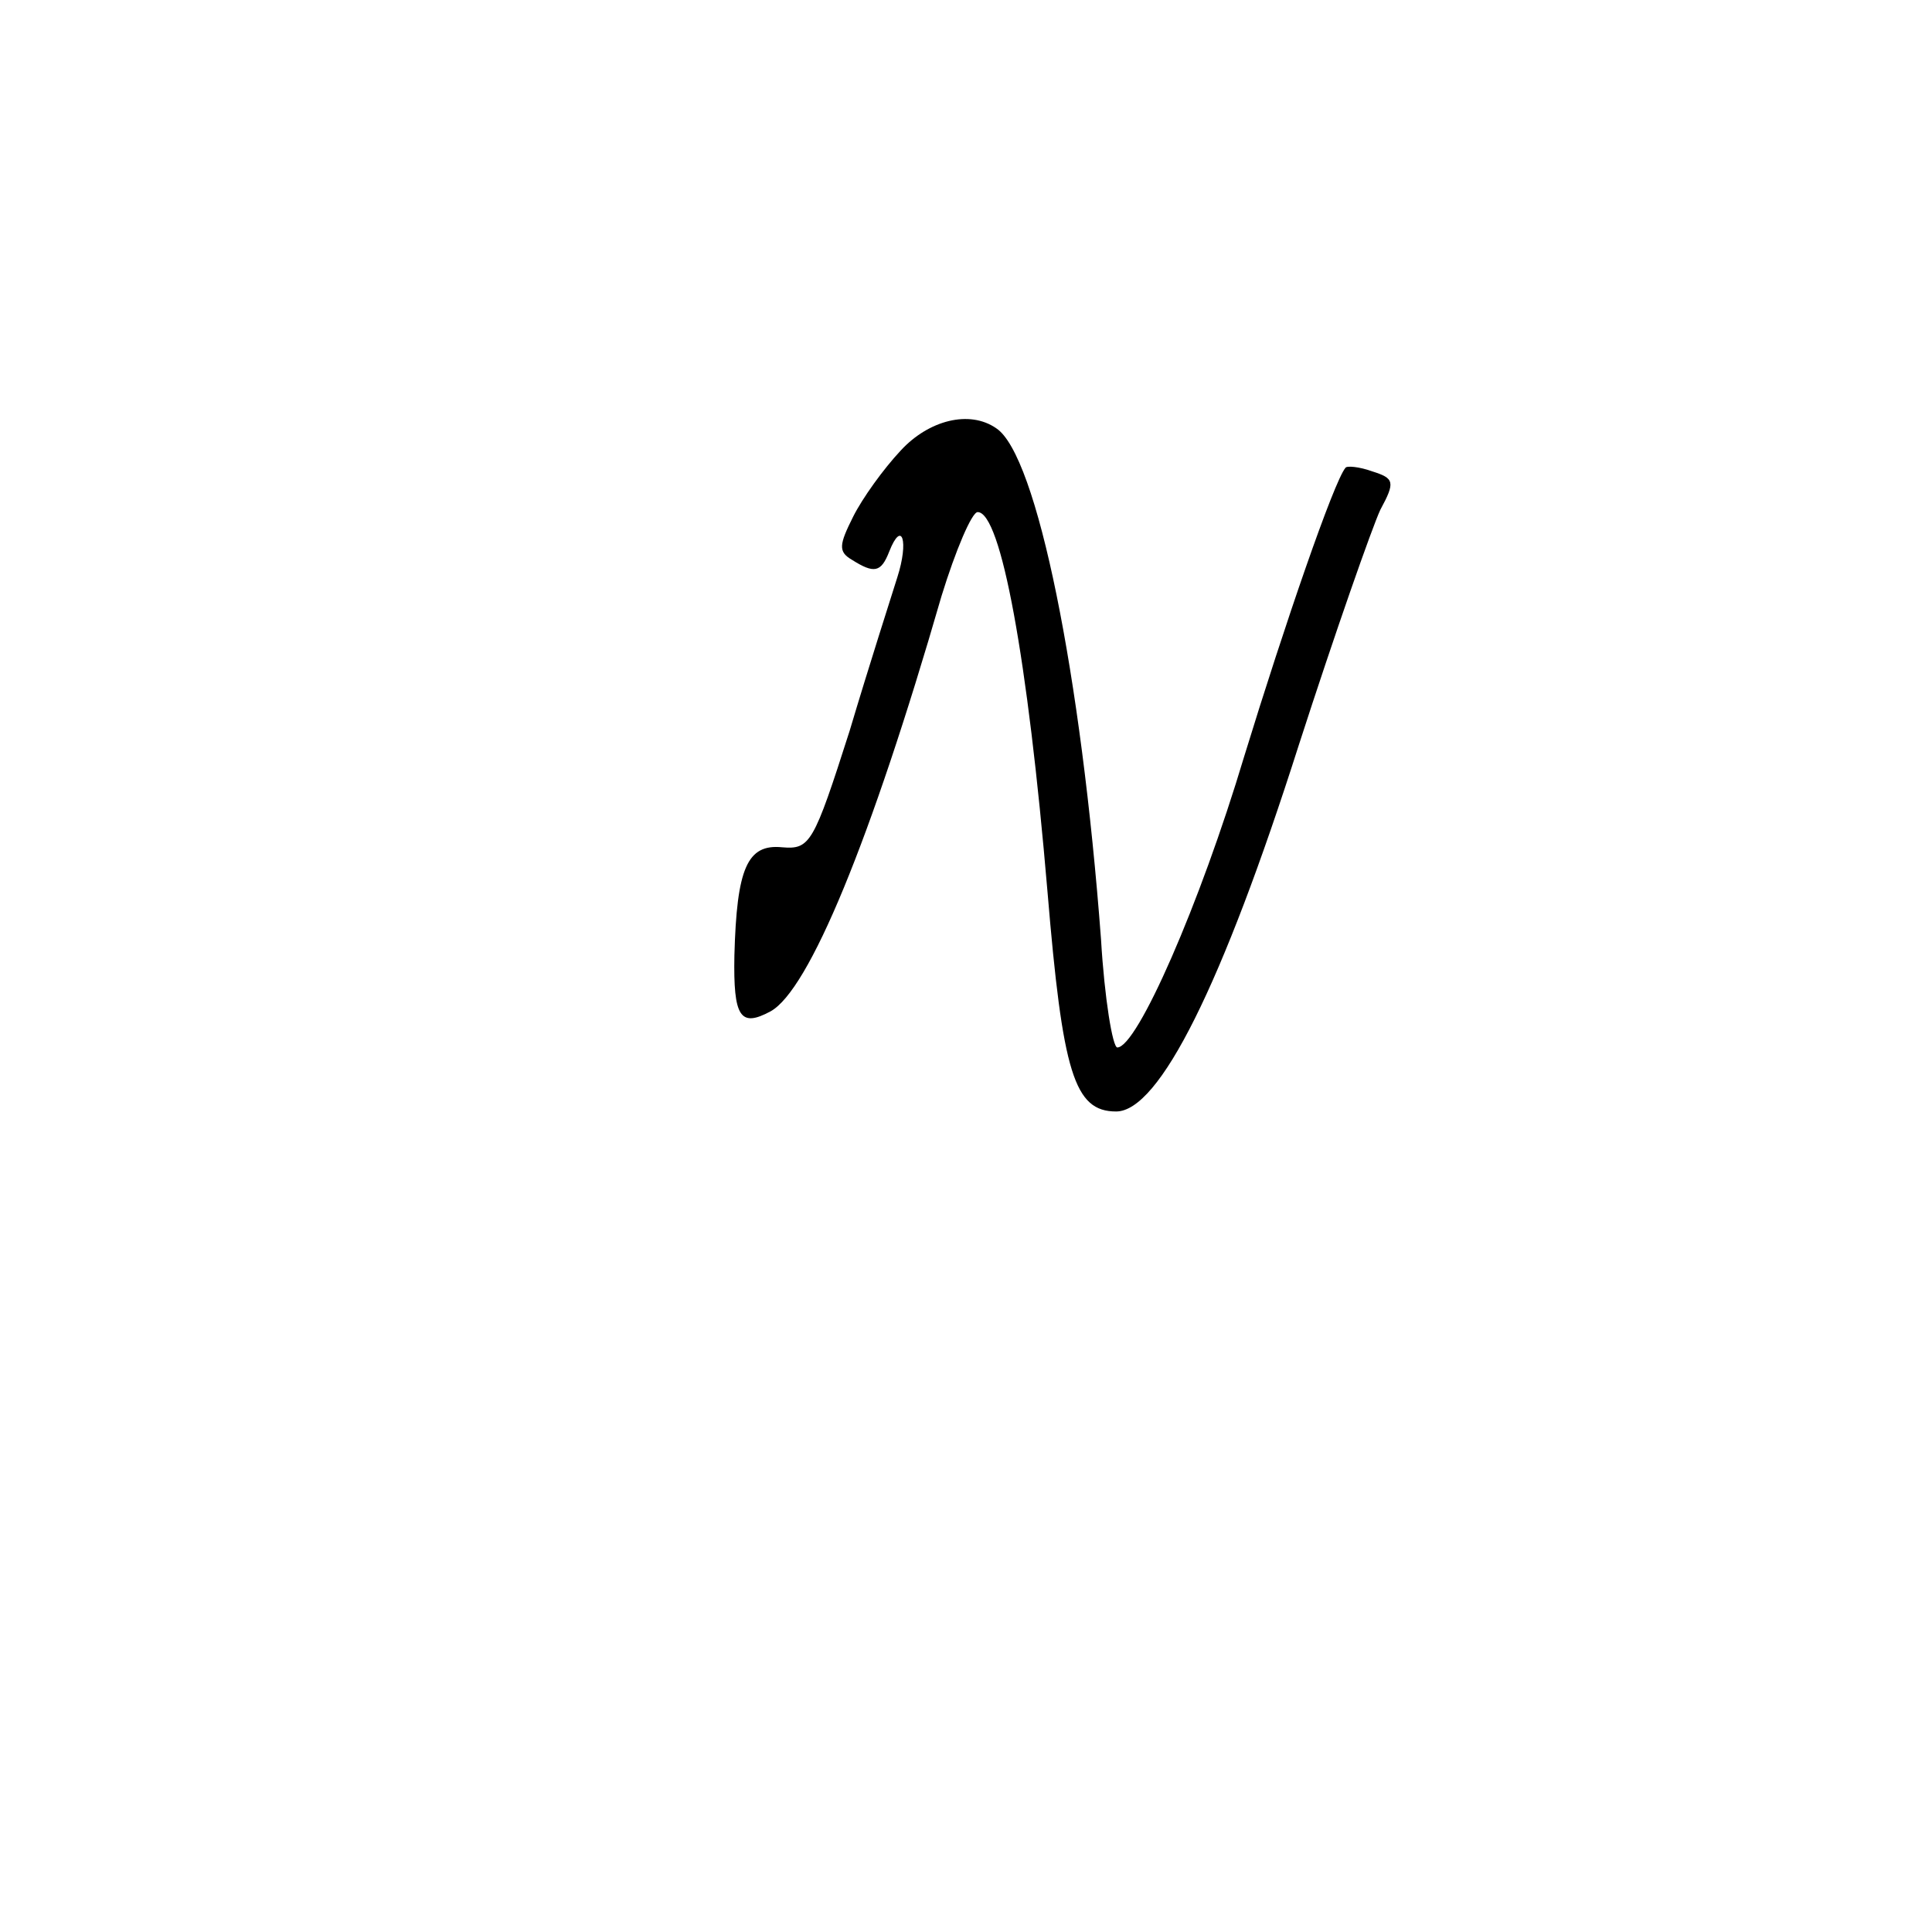 <?xml version="1.0" standalone="no"?>
<!DOCTYPE svg PUBLIC "-//W3C//DTD SVG 20010904//EN"
 "http://www.w3.org/TR/2001/REC-SVG-20010904/DTD/svg10.dtd">
<svg version="1.0" xmlns="http://www.w3.org/2000/svg"
 width="166pt" height="166pt" viewBox="0 0 166 166"
 preserveAspectRatio="xMidYMid meet">
<g transform="translate(0,166) scale(0.1,-0.1)"
fill="#000000" stroke="none">
<path d="M774 1273 c-15 -16 -33 -41 -41 -57 -12 -24 -13 -30 -1 -37 19 -12
25 -11 32 7 11 28 17 9 7 -22 -5 -16 -24 -75 -41 -132 -31 -97 -34 -102 -58
-100 -30 3 -39 -18 -41 -93 -1 -53 5 -62 31 -48 33 18 86 146 147 357 12 39
26 72 31 72 20 0 43 -125 60 -326 13 -156 23 -189 59 -189 37 0 91 108 157
315 31 96 63 187 70 202 13 24 12 27 -7 33 -11 4 -22 5 -23 3 -10 -12 -52
-134 -87 -248 -38 -127 -92 -250 -109 -250 -4 0 -11 42 -14 93 -17 227 -55
416 -90 439 -23 16 -58 7 -82 -19z"/>
</g>
</svg>
